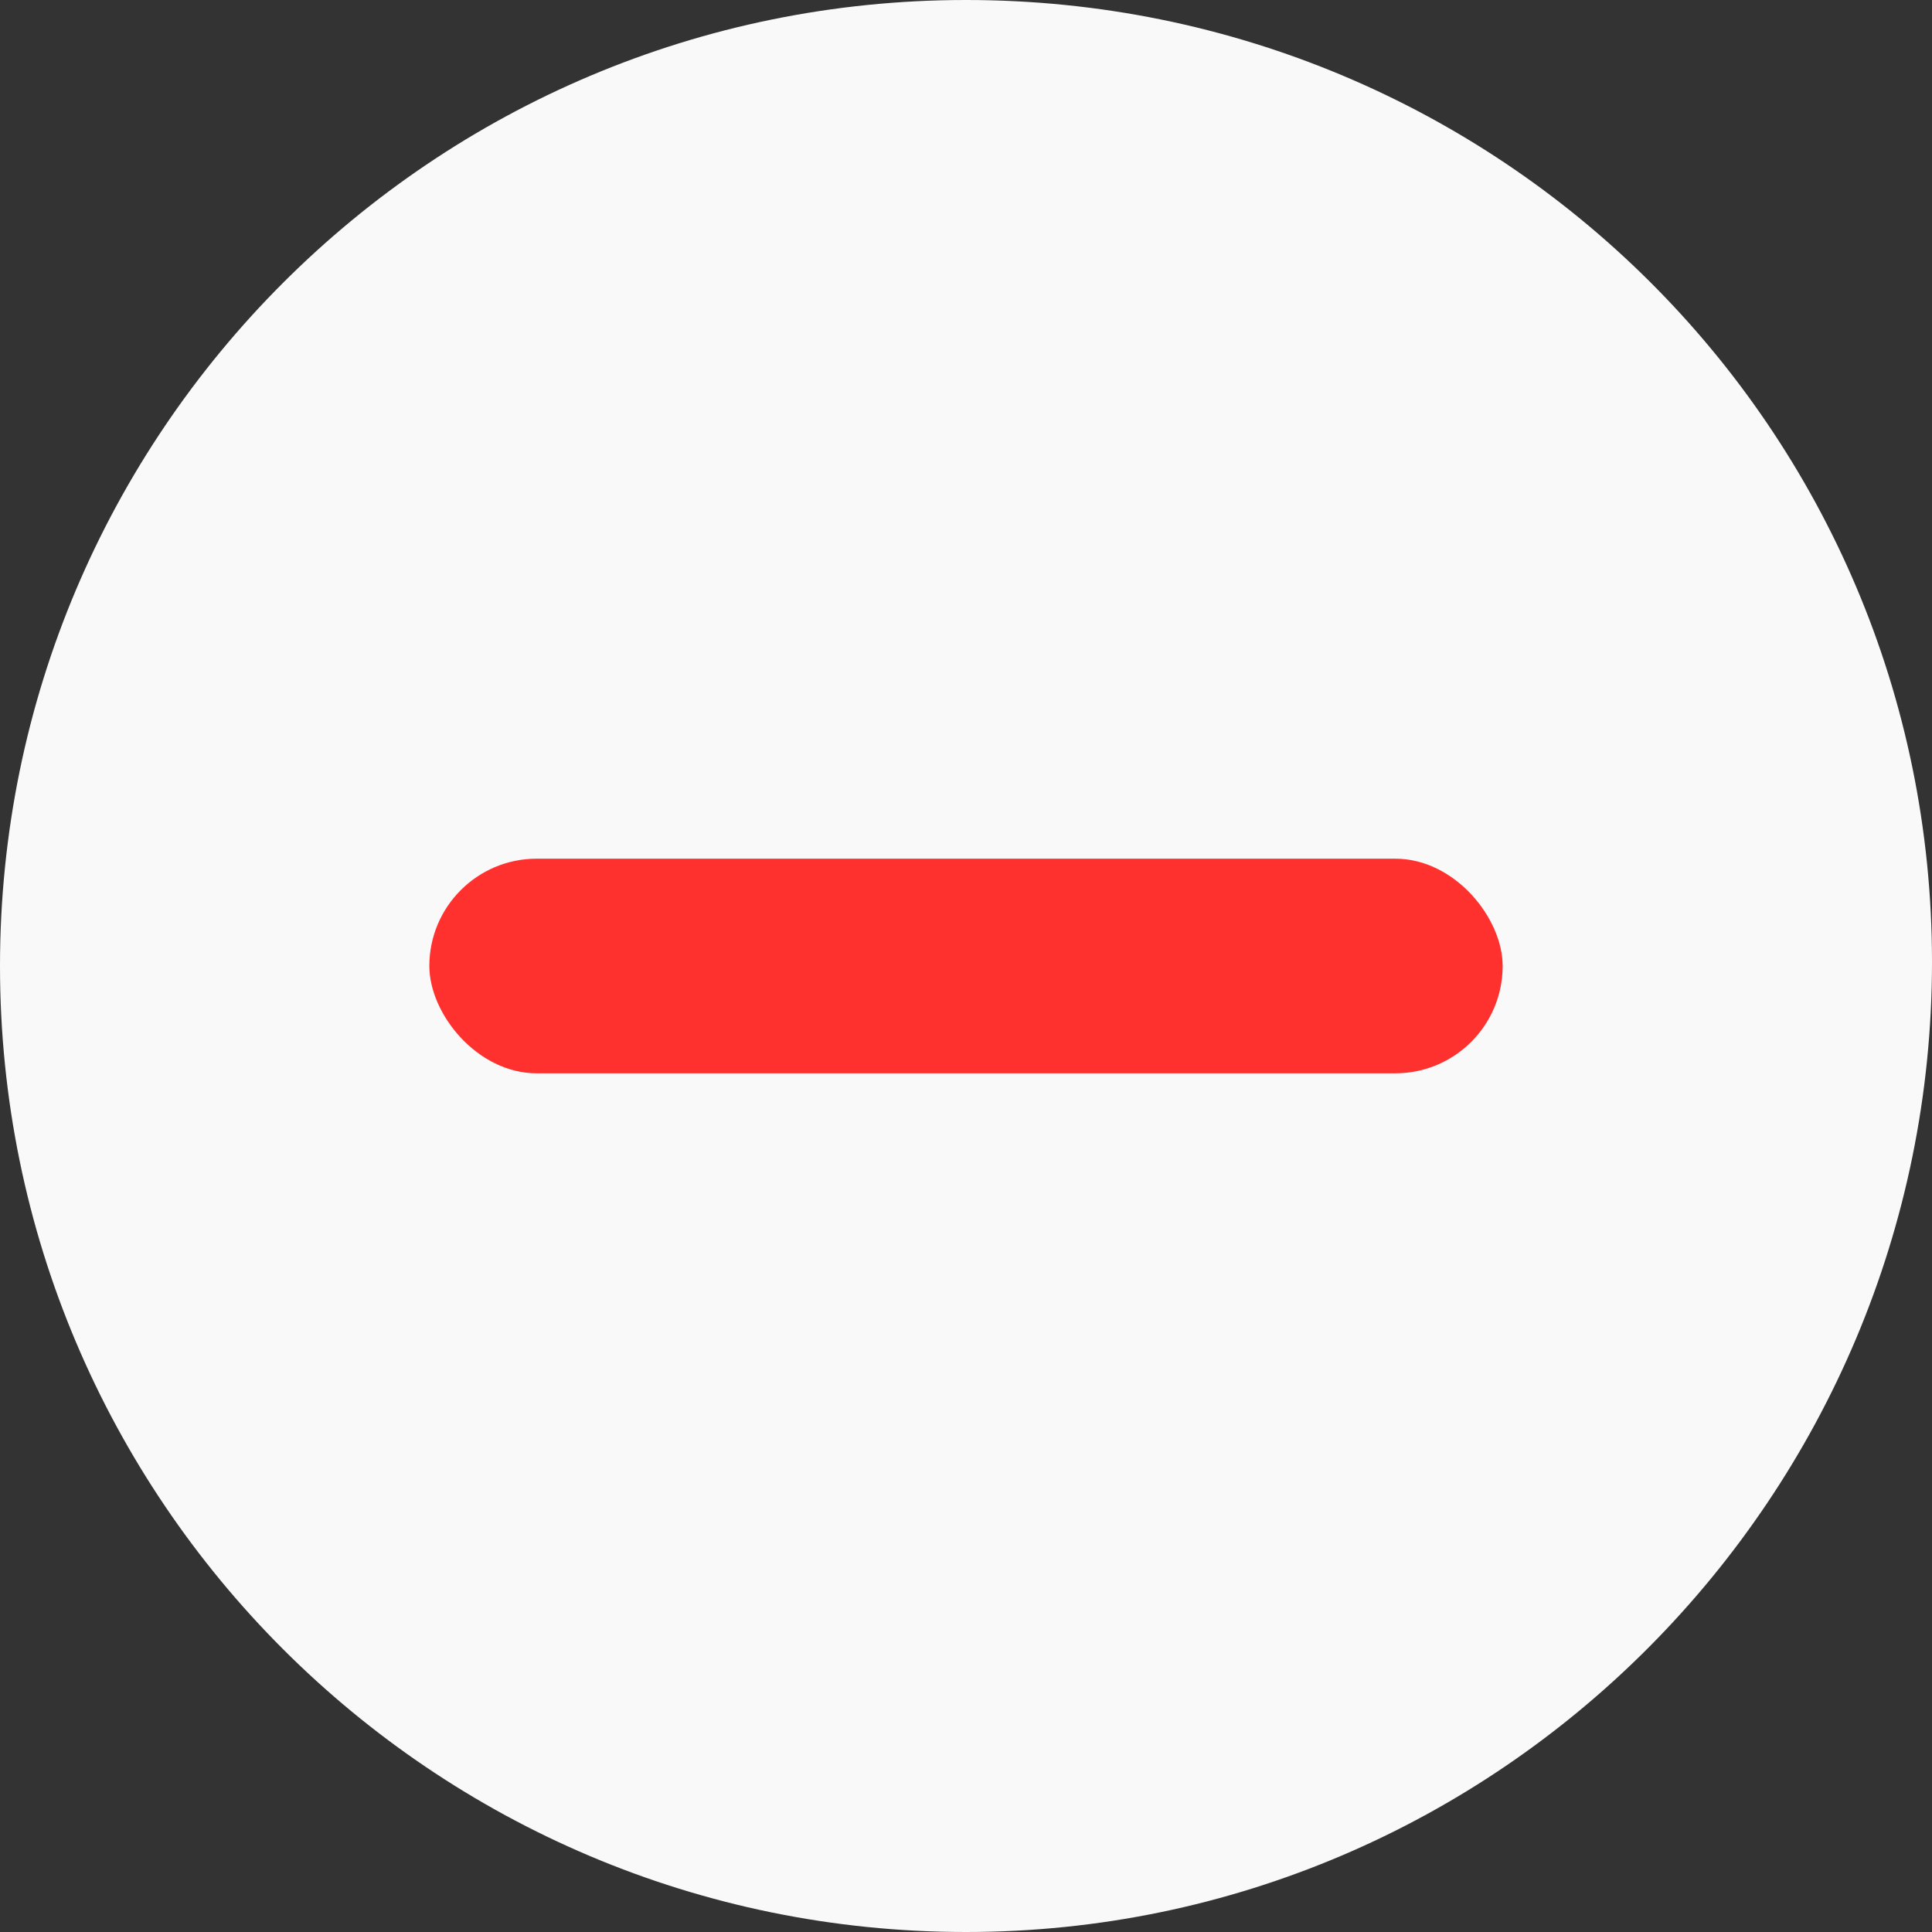 <?xml version="1.0" encoding="UTF-8"?>
<svg width="22px" height="22px" viewBox="0 0 22 22" version="1.1" xmlns="http://www.w3.org/2000/svg" xmlns:xlink="http://www.w3.org/1999/xlink">
    <rect x="0" y="0" width="22" height="22" fill="#333333" stroke="none"/>
    <!-- Generator: sketchtool 63.1 (101010) - https://sketch.com -->
    <title>59AA327B-C2D7-49E7-9E68-162ECFB5721A</title>
    <desc>Created with sketchtool.</desc>
    <g id="Styleguide" stroke="none" stroke-width="1" fill="none" fill-rule="evenodd">
        <g transform="translate(-100, -5300)" id="Components">
            <g transform="translate(80, 2634)">
                <g id="Alerts" transform="translate(0, 2492)">
                    <g id="Alerts-/-Error" transform="translate(0, 155)">
                        <g id="Icon" transform="translate(20, 19)">
                            <path d="M11,22 C4.925,22 0,17.075 0,11 C0,4.925 4.925,0 11,0 C17.075,0 22,4.879 22,10.954 C22,17.029 17.075,22 11,22 L11,22 Z" id="Fill-41" fill="#F9F9F9" fill-rule="nonzero"></path>
                            <rect id="Rectangle" fill="#FF312E" x="4.889" y="9.778" width="12.222" height="2.444" rx="1.222"></rect>
                        </g>
                    </g>
                </g>
            </g>
        </g>
    </g>
</svg>